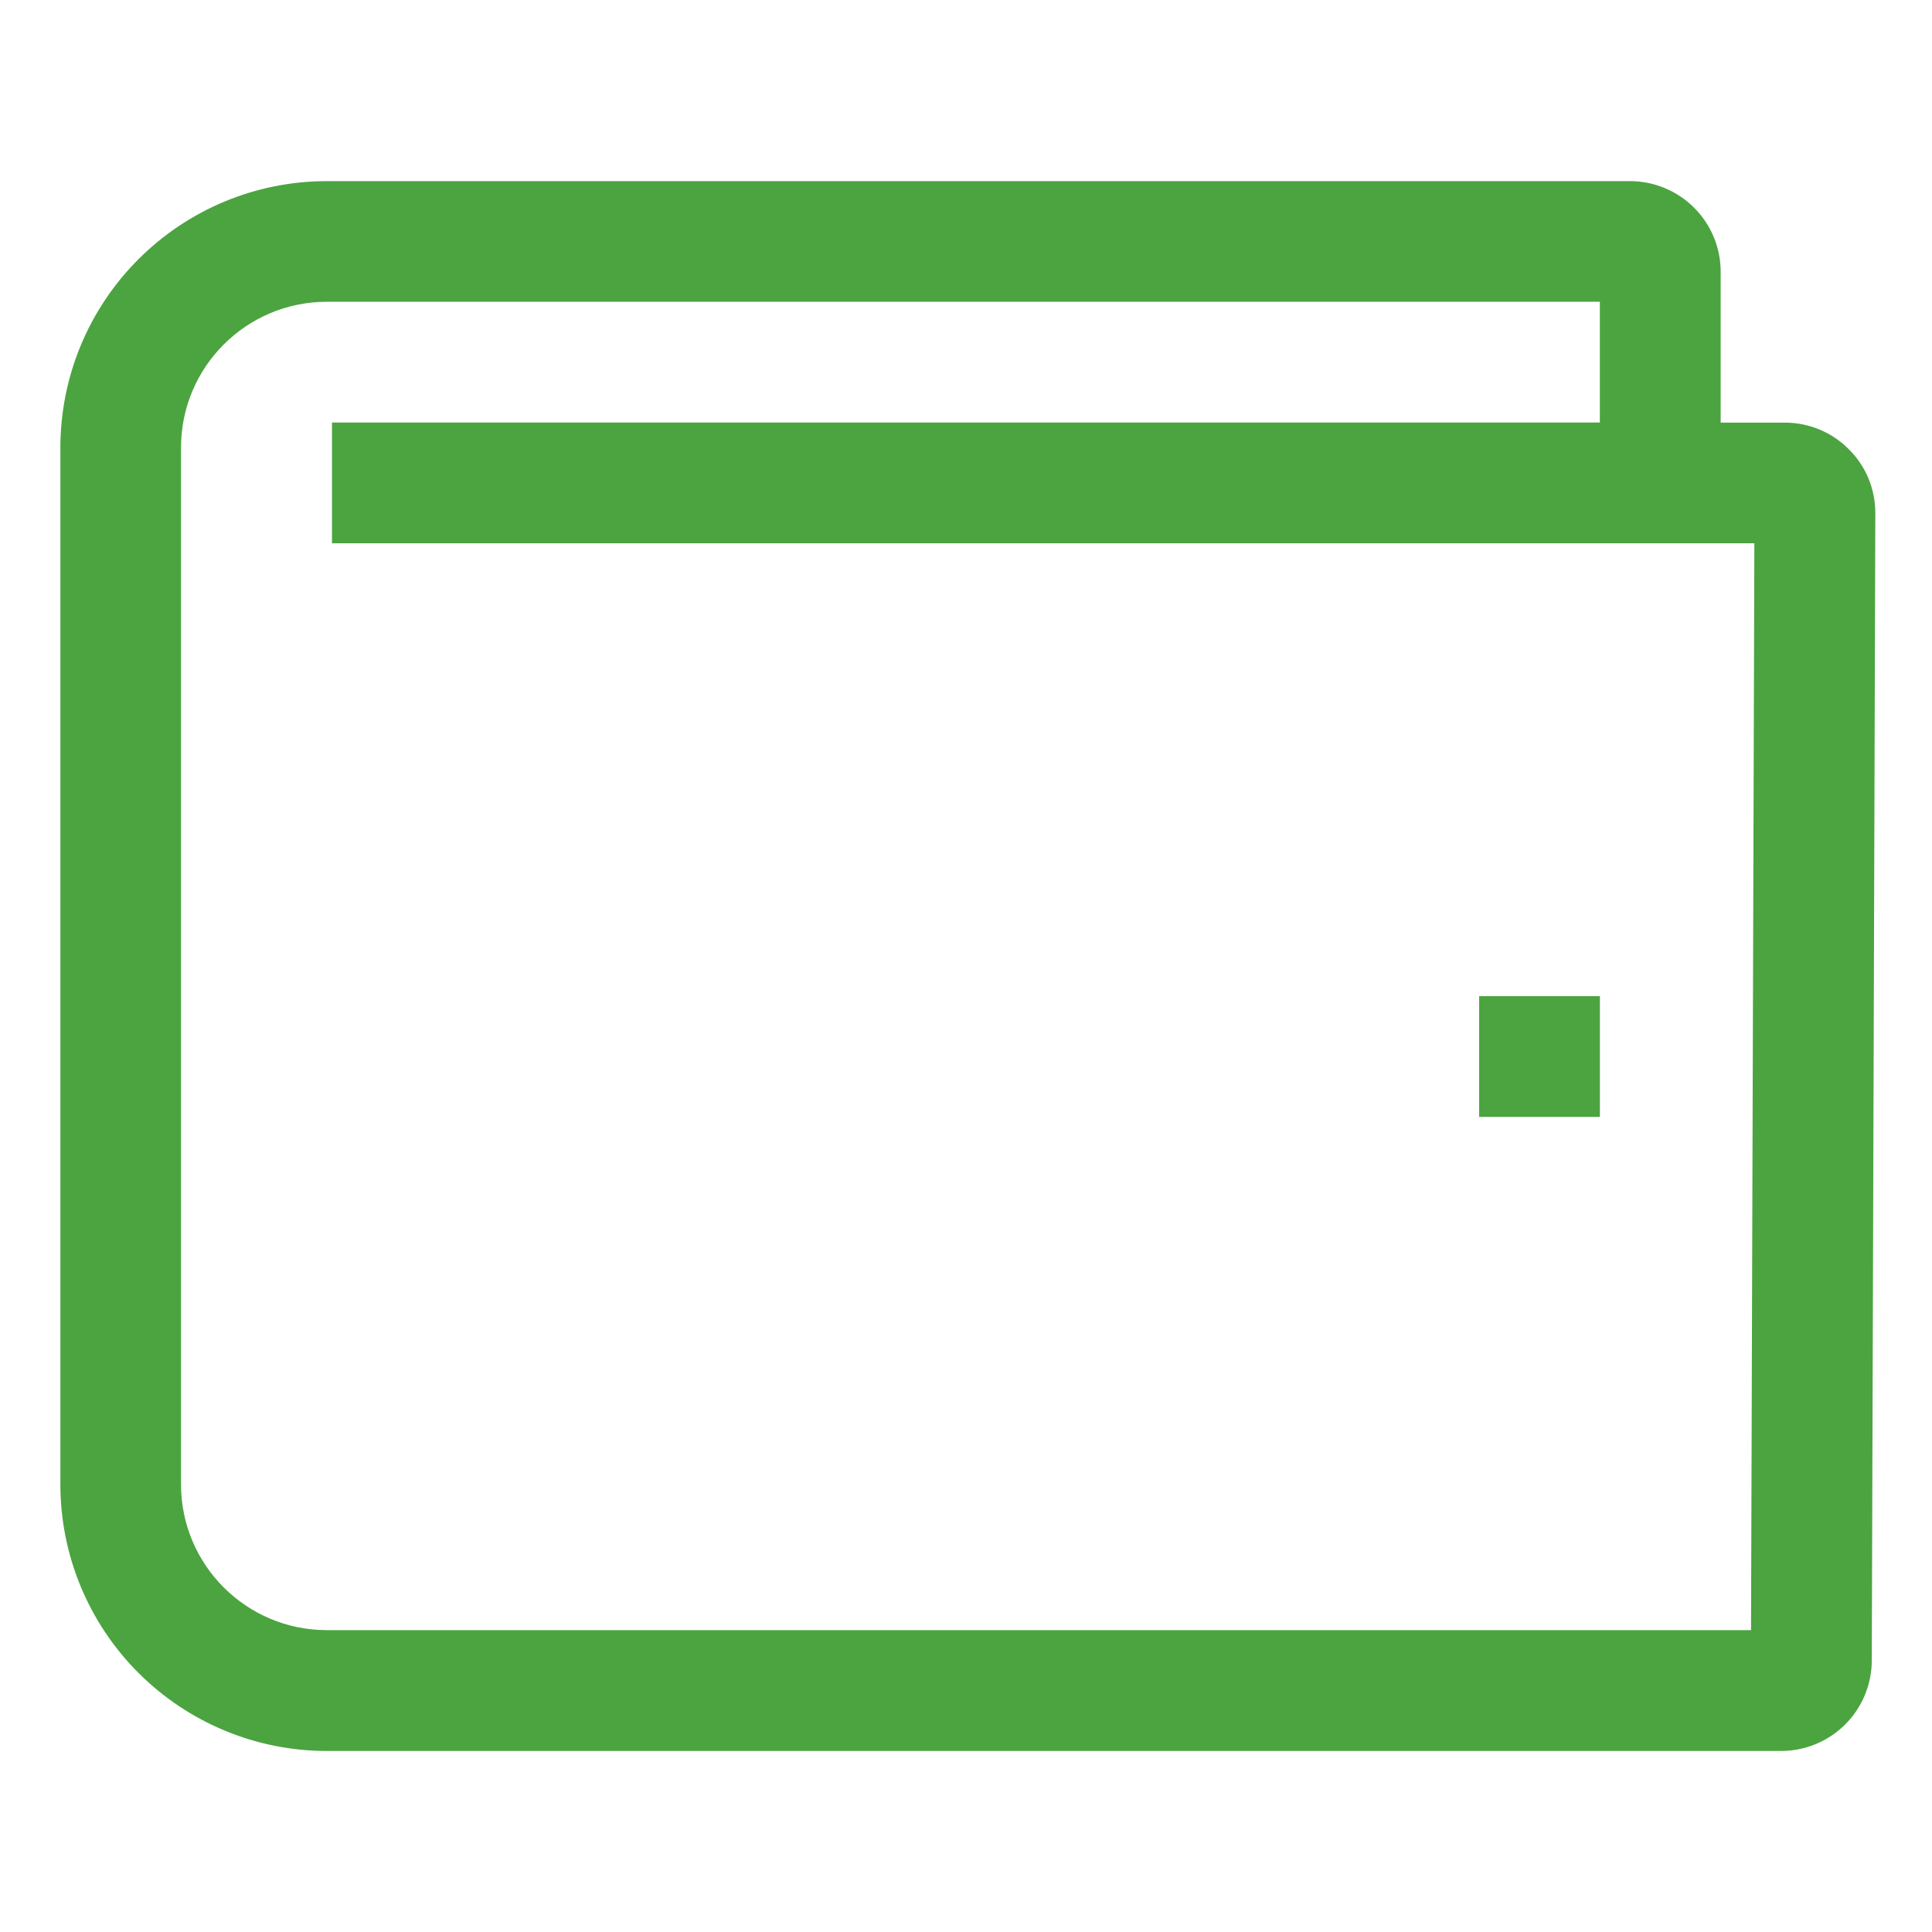 <svg width="36" height="36" viewBox="0 0 36 36" fill="none" xmlns="http://www.w3.org/2000/svg">
<path d="M34.45 8.371C34.295 8.214 34.109 8.089 33.905 8.004C33.7 7.919 33.481 7.875 33.26 7.875H32.062V5.062C32.062 4.615 31.884 4.186 31.567 3.87C31.251 3.554 30.822 3.376 30.375 3.375H6.091C4.774 3.375 3.511 3.898 2.58 4.83C1.648 5.761 1.125 7.024 1.125 8.341V27.66C1.125 28.977 1.648 30.24 2.58 31.172C3.511 32.103 4.774 32.627 6.091 32.627H33.191C33.637 32.626 34.065 32.449 34.381 32.134C34.697 31.819 34.876 31.391 34.878 30.945L34.944 9.57V9.559C34.944 9.096 34.757 8.676 34.452 8.373L34.45 8.371ZM32.628 30.375H6.09C4.59 30.375 3.373 29.159 3.373 27.659V8.34C3.373 6.84 4.59 5.623 6.09 5.623H29.811V7.873H6.186V10.123H32.69L32.628 30.375Z" fill="#4BA440"/>
<path d="M27.562 18.562H29.812V20.812H27.562V18.562Z" fill="#4BA440"/>
</svg>
